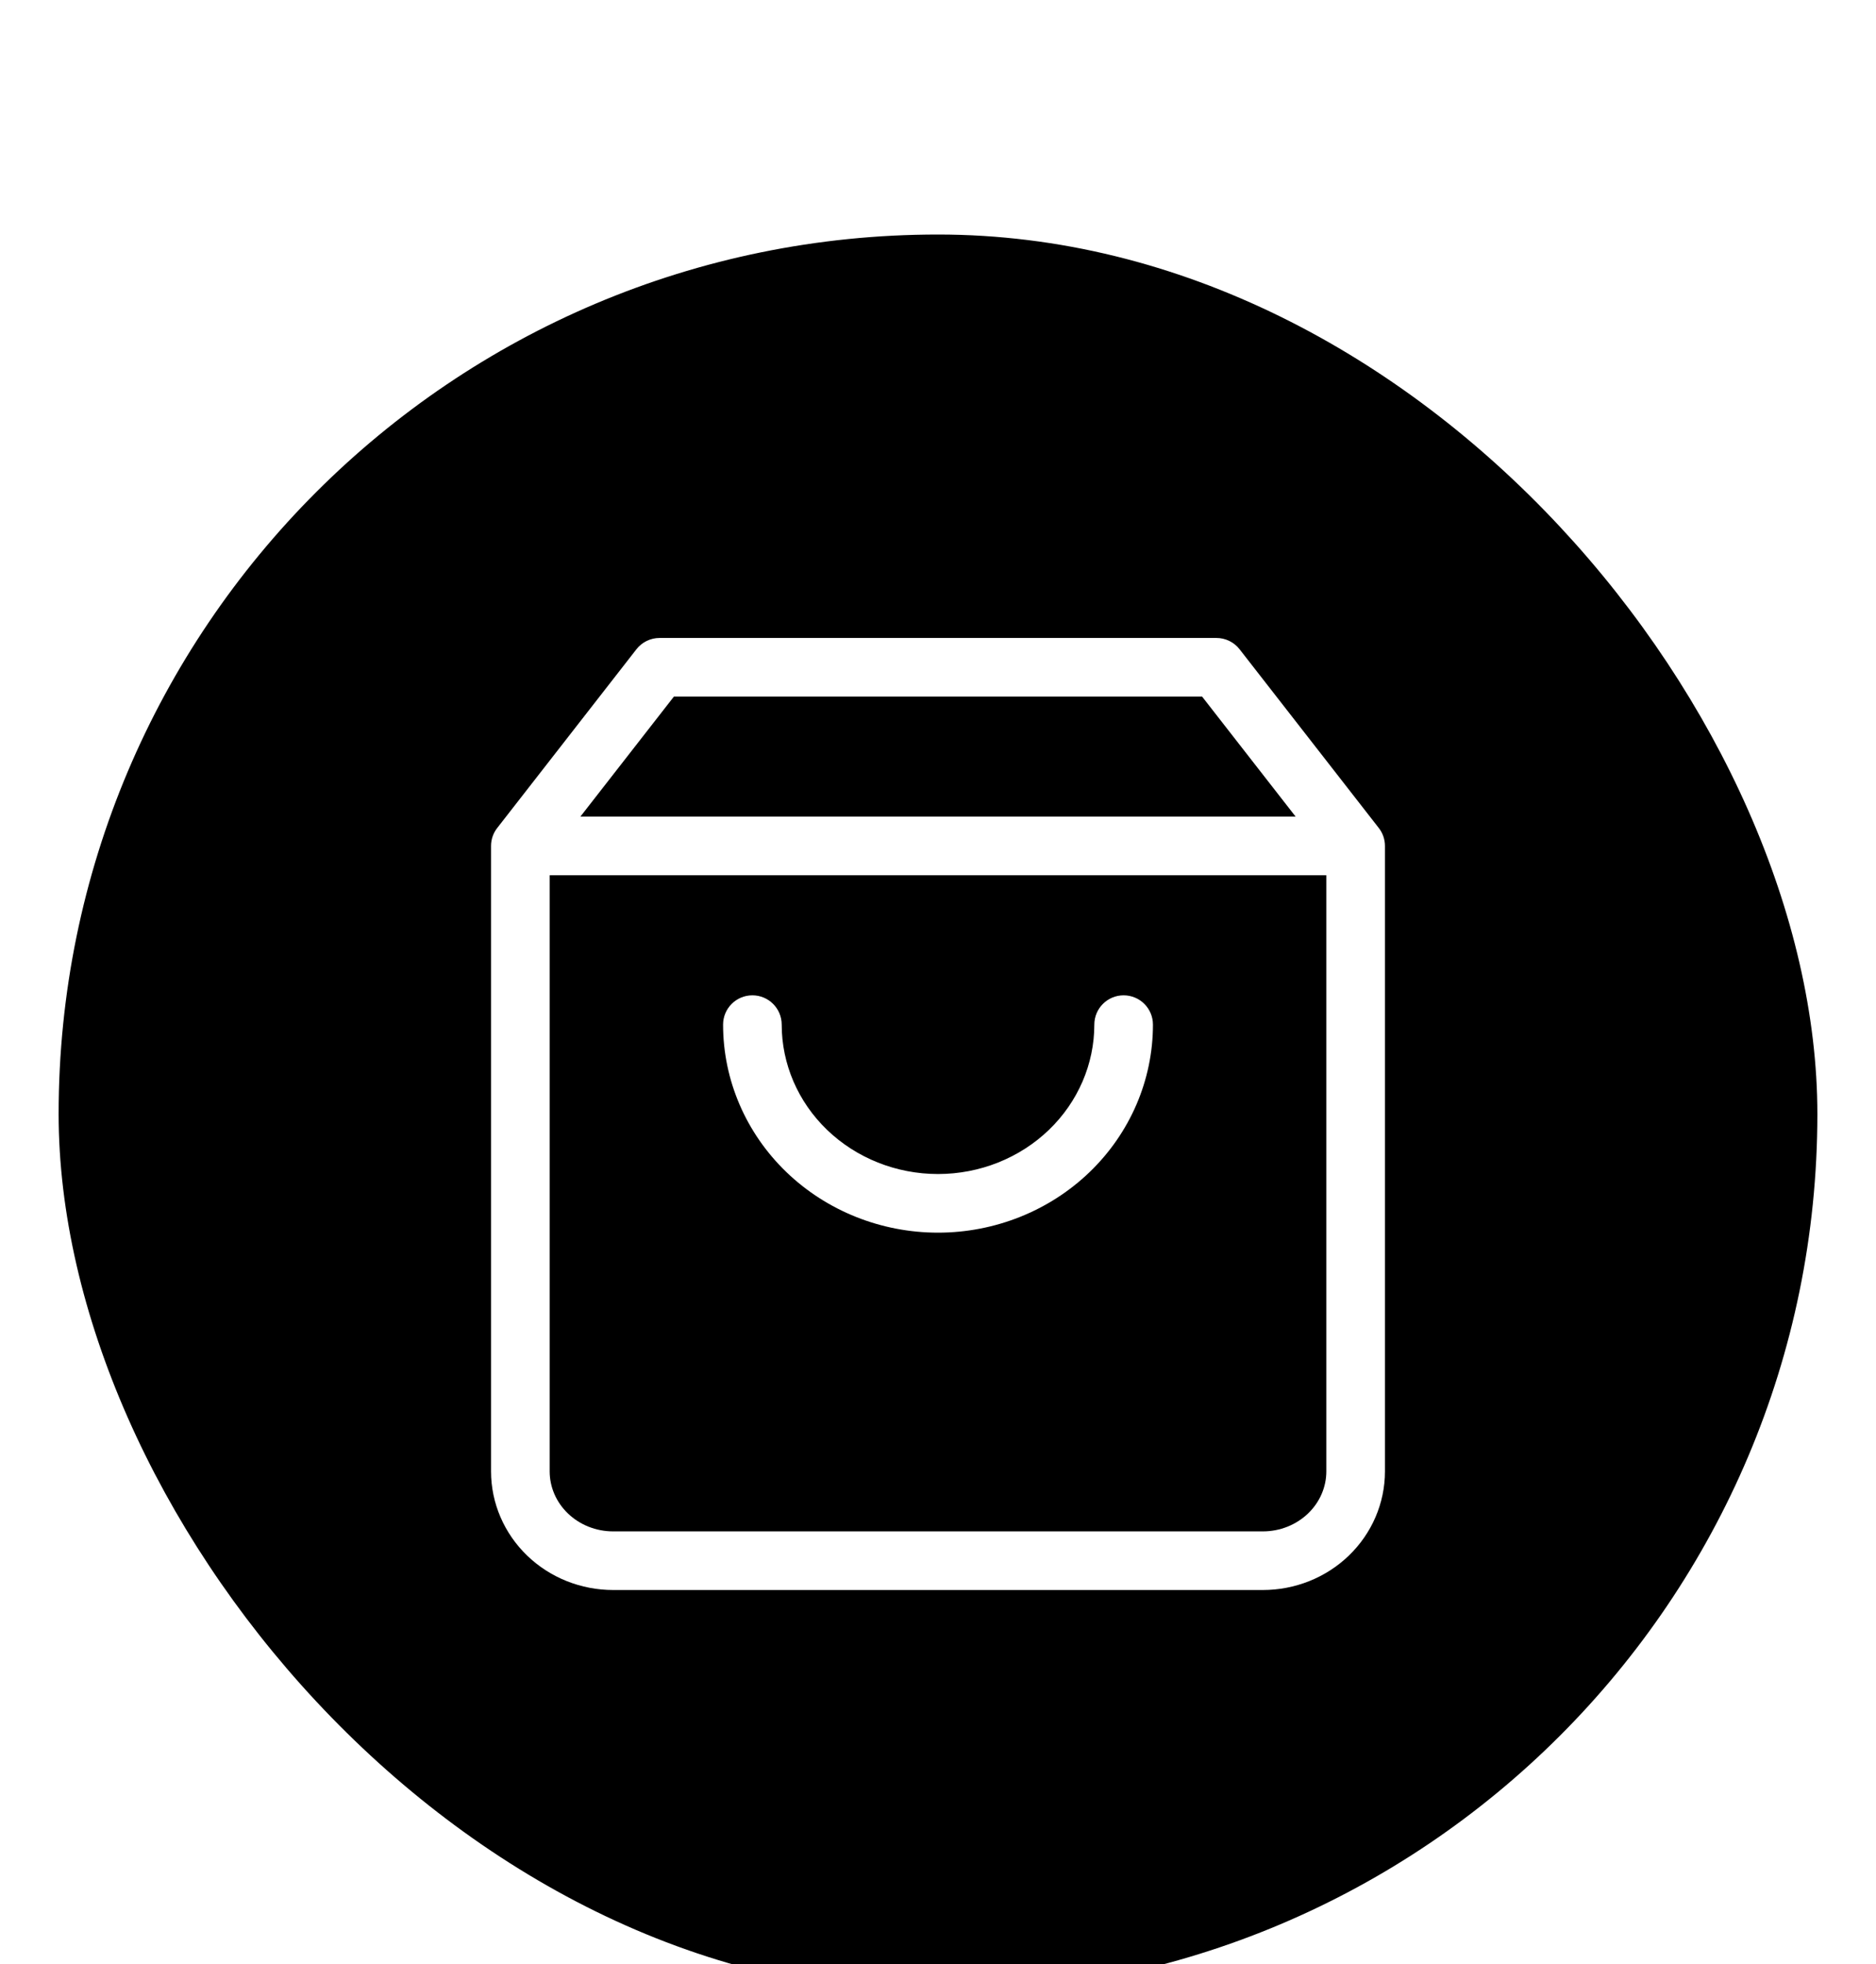 <svg width="64" height="67" viewBox="0 0 64 67" fill="none" xmlns="http://www.w3.org/2000/svg">
<g filter="url(#filter0_ddddd_387_840)">
<rect x="2" y="1" width="60" height="60" rx="30" fill="black"/>
<path fill-rule="evenodd" clip-rule="evenodd" d="M21.712 15.147C21.902 14.904 22.193 14.762 22.501 14.762H41.499C41.807 14.762 42.098 14.904 42.288 15.147L47.031 21.236C47.167 21.406 47.248 21.622 47.248 21.857V43.191C47.248 44.277 46.799 45.31 46.014 46.066C45.23 46.821 44.175 47.238 43.082 47.238H20.918C19.825 47.238 18.77 46.821 17.986 46.066C17.201 45.31 16.752 44.277 16.752 43.191V21.857C16.752 21.622 16.833 21.406 16.969 21.236L21.712 15.147ZM41.01 16.762L44.201 20.857H19.799L22.99 16.762H41.01ZM18.752 43.191V22.857H45.248V43.191C45.248 43.721 45.029 44.238 44.627 44.625C44.224 45.014 43.668 45.238 43.082 45.238H20.918C20.332 45.238 19.776 45.014 19.373 44.625C18.971 44.238 18.752 43.721 18.752 43.191ZM26.668 27.952C26.668 27.4 26.22 26.952 25.668 26.952C25.115 26.952 24.668 27.4 24.668 27.952C24.668 29.847 25.45 31.655 26.829 32.983C28.207 34.309 30.067 35.048 32 35.048C33.933 35.048 35.793 34.309 37.171 32.983C38.55 31.655 39.333 29.847 39.333 27.952C39.333 27.4 38.885 26.952 38.333 26.952C37.78 26.952 37.333 27.4 37.333 27.952C37.333 29.291 36.78 30.583 35.784 31.542C34.787 32.502 33.426 33.048 32 33.048C30.574 33.048 29.213 32.502 28.216 31.542C27.22 30.583 26.668 29.291 26.668 27.952Z" fill="white"/>
</g>
<defs>
<filter id="filter0_ddddd_387_840" x="0" y="0" width="64" height="67" filterUnits="userSpaceOnUse" color-interpolation-filters="sRGB">
<feFlood flood-opacity="0" result="BackgroundImageFix"/>
<feColorMatrix in="SourceAlpha" type="matrix" values="0 0 0 0 0 0 0 0 0 0 0 0 0 0 0 0 0 0 127 0" result="hardAlpha"/>
<feOffset/>
<feColorMatrix type="matrix" values="0 0 0 0 0.024 0 0 0 0 0.337 0 0 0 0 0.275 0 0 0 0.1 0"/>
<feBlend mode="normal" in2="BackgroundImageFix" result="effect1_dropShadow_387_840"/>
<feColorMatrix in="SourceAlpha" type="matrix" values="0 0 0 0 0 0 0 0 0 0 0 0 0 0 0 0 0 0 127 0" result="hardAlpha"/>
<feOffset/>
<feGaussianBlur stdDeviation="0.5"/>
<feColorMatrix type="matrix" values="0 0 0 0 0.024 0 0 0 0 0.337 0 0 0 0 0.275 0 0 0 0.1 0"/>
<feBlend mode="normal" in2="effect1_dropShadow_387_840" result="effect2_dropShadow_387_840"/>
<feColorMatrix in="SourceAlpha" type="matrix" values="0 0 0 0 0 0 0 0 0 0 0 0 0 0 0 0 0 0 127 0" result="hardAlpha"/>
<feOffset dy="1"/>
<feGaussianBlur stdDeviation="0.5"/>
<feColorMatrix type="matrix" values="0 0 0 0 0.024 0 0 0 0 0.337 0 0 0 0 0.275 0 0 0 0.09 0"/>
<feBlend mode="normal" in2="effect2_dropShadow_387_840" result="effect3_dropShadow_387_840"/>
<feColorMatrix in="SourceAlpha" type="matrix" values="0 0 0 0 0 0 0 0 0 0 0 0 0 0 0 0 0 0 127 0" result="hardAlpha"/>
<feOffset dy="2"/>
<feGaussianBlur stdDeviation="0.5"/>
<feColorMatrix type="matrix" values="0 0 0 0 0.024 0 0 0 0 0.337 0 0 0 0 0.275 0 0 0 0.05 0"/>
<feBlend mode="normal" in2="effect3_dropShadow_387_840" result="effect4_dropShadow_387_840"/>
<feColorMatrix in="SourceAlpha" type="matrix" values="0 0 0 0 0 0 0 0 0 0 0 0 0 0 0 0 0 0 127 0" result="hardAlpha"/>
<feOffset dy="4"/>
<feGaussianBlur stdDeviation="1"/>
<feColorMatrix type="matrix" values="0 0 0 0 0.024 0 0 0 0 0.337 0 0 0 0 0.275 0 0 0 0.01 0"/>
<feBlend mode="normal" in2="effect4_dropShadow_387_840" result="effect5_dropShadow_387_840"/>
<feBlend mode="normal" in="SourceGraphic" in2="effect5_dropShadow_387_840" result="shape"/>
</filter>
</defs>
</svg>
